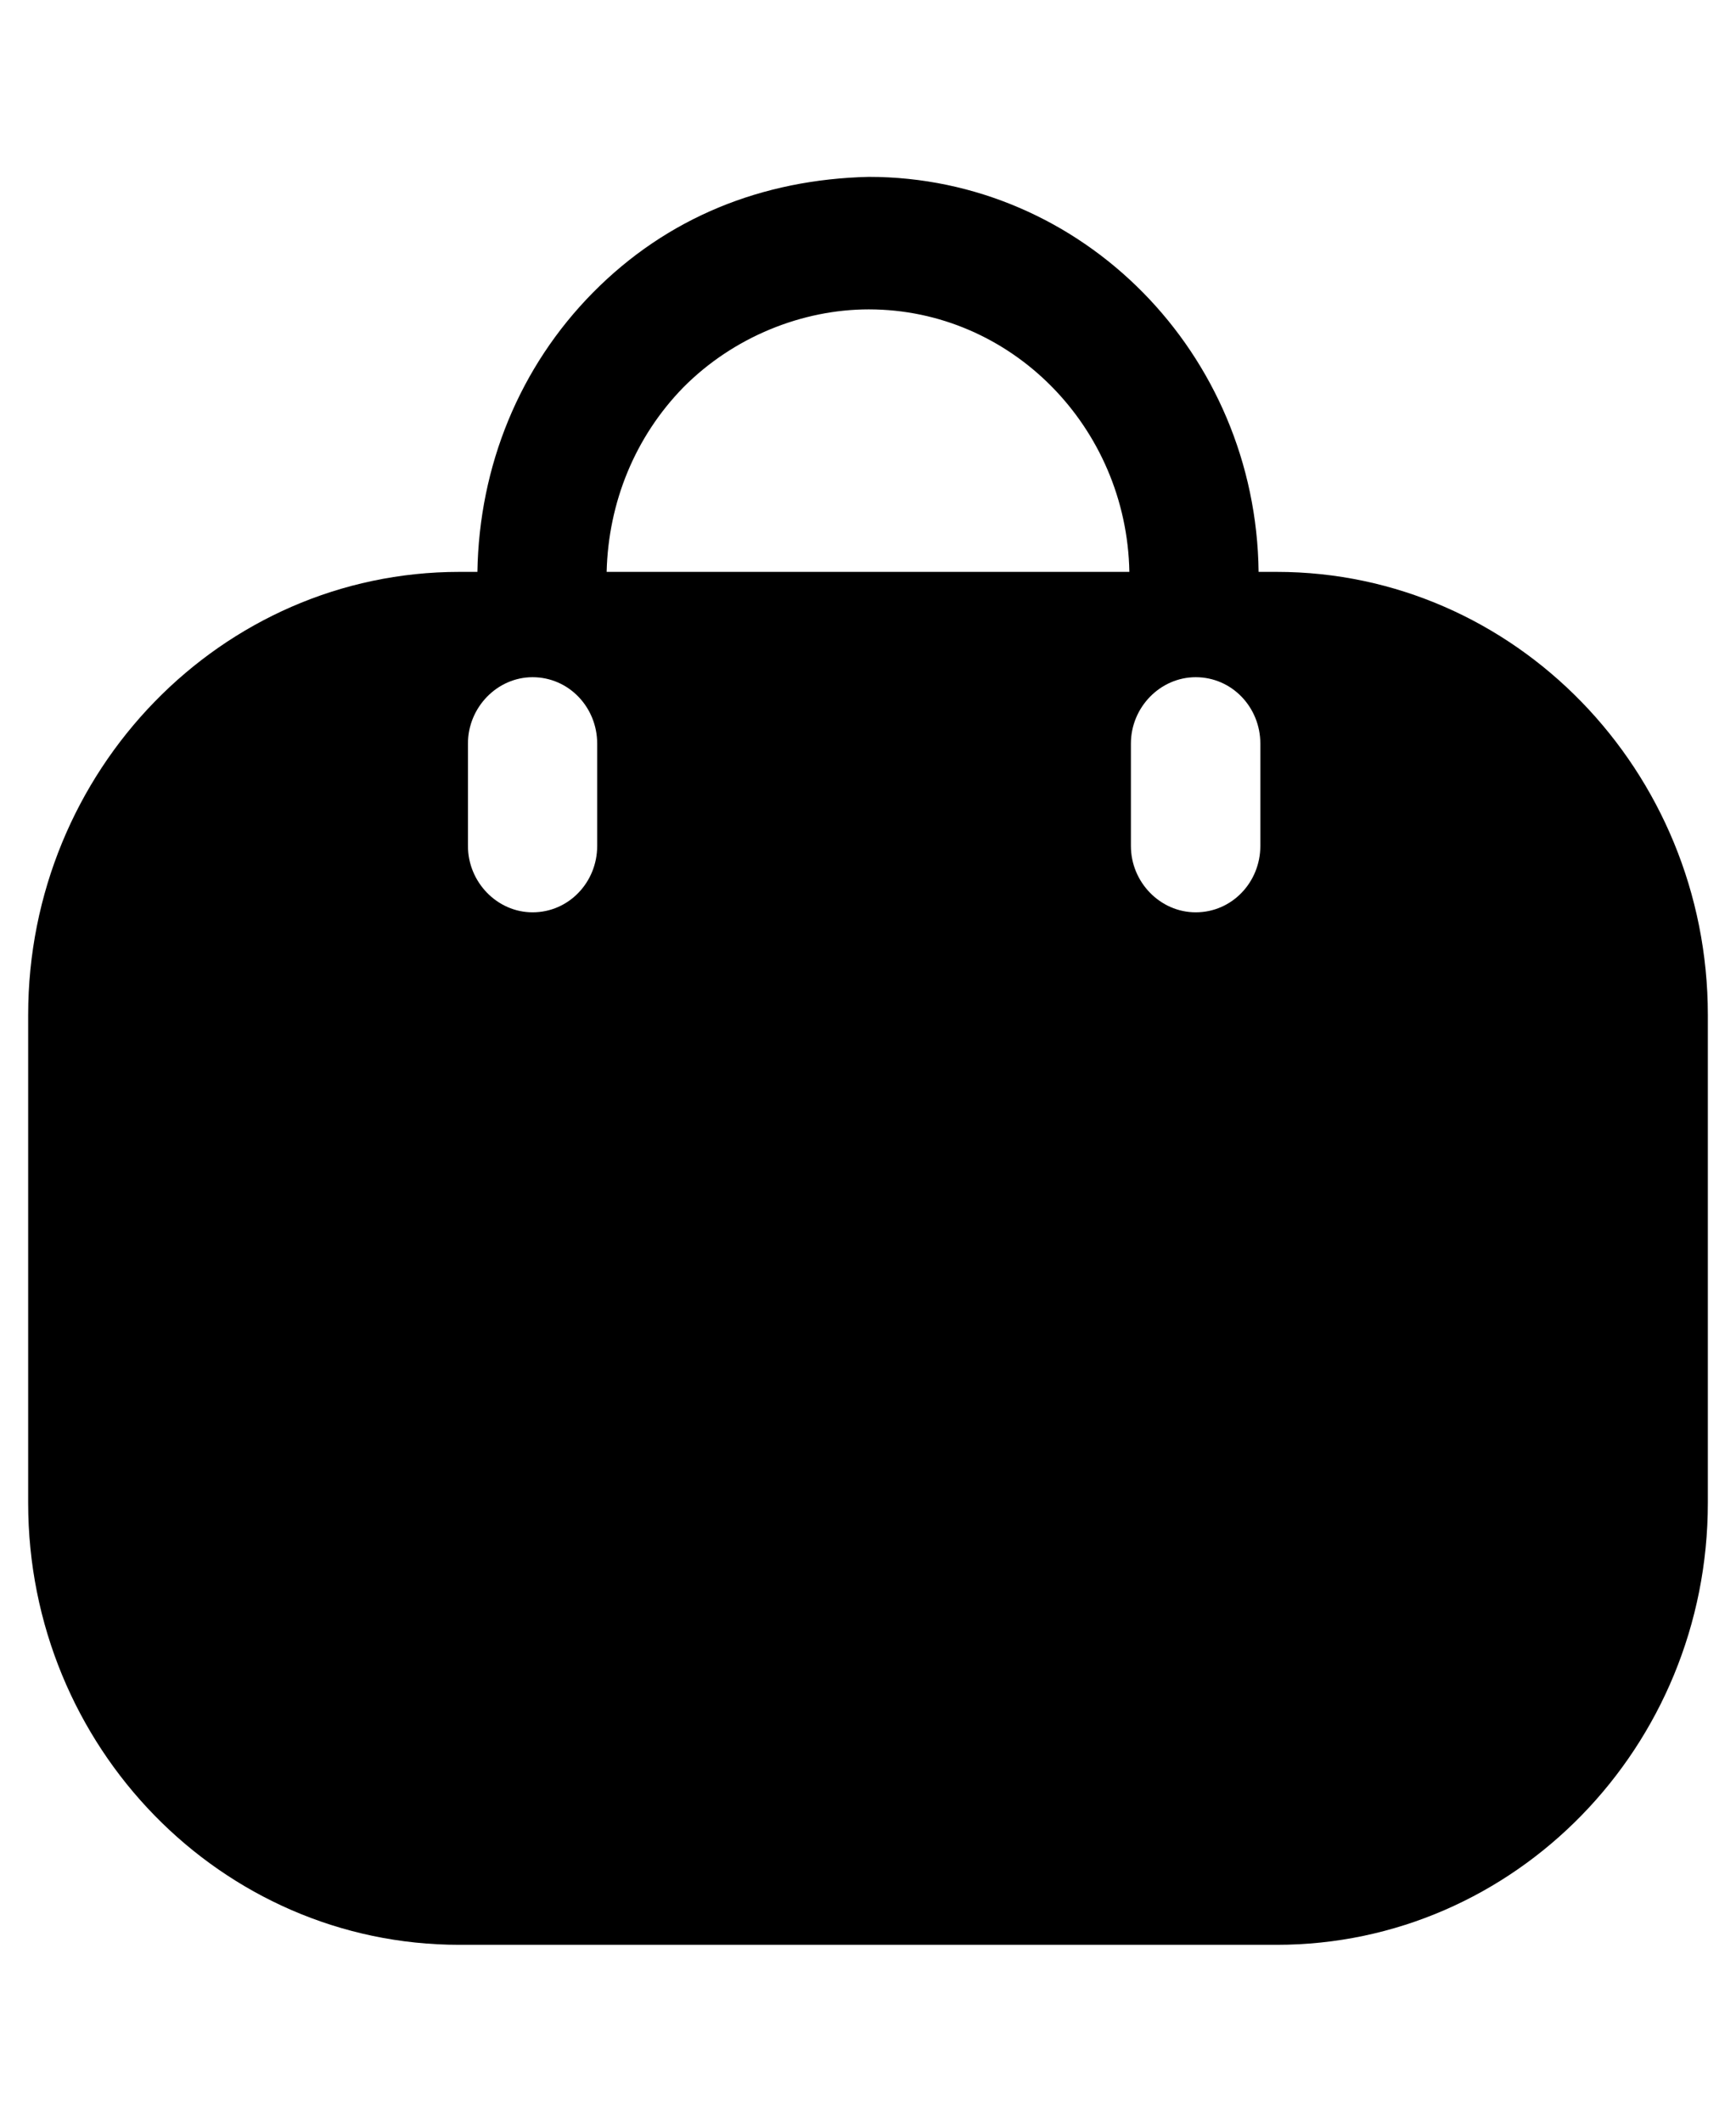 <svg width="9" height="11" viewBox="0 0 9 11" fill="none" xmlns="http://www.w3.org/2000/svg">
<g id="Bag 2">
<path id="Bag 2_2" fill-rule="evenodd" clip-rule="evenodd" d="M6.525 2.965H6.619C7.853 2.965 8.854 3.997 8.854 5.262V7.792C8.854 9.057 7.853 10.083 6.619 10.083H2.381C1.147 10.083 0.146 9.057 0.146 7.792V5.262C0.146 3.997 1.147 2.965 2.381 2.965H2.475C2.484 2.415 2.694 1.902 3.074 1.517C3.458 1.128 3.95 0.93 4.504 0.917C5.613 0.917 6.512 1.833 6.525 2.965ZM3.543 2.008C3.293 2.264 3.154 2.603 3.145 2.965H5.855C5.841 2.214 5.242 1.604 4.504 1.604C4.16 1.604 3.803 1.746 3.543 2.008ZM6.199 4.73C6.387 4.73 6.534 4.574 6.534 4.386V3.855C6.534 3.667 6.387 3.511 6.199 3.511C6.015 3.511 5.863 3.667 5.863 3.855V4.386C5.863 4.574 6.015 4.73 6.199 4.73ZM3.096 4.386C3.096 4.574 2.949 4.73 2.761 4.73C2.578 4.73 2.426 4.574 2.426 4.386V3.855C2.426 3.667 2.578 3.511 2.761 3.511C2.949 3.511 3.096 3.667 3.096 3.855V4.386Z" fill="black"/>
</g>
</svg>
